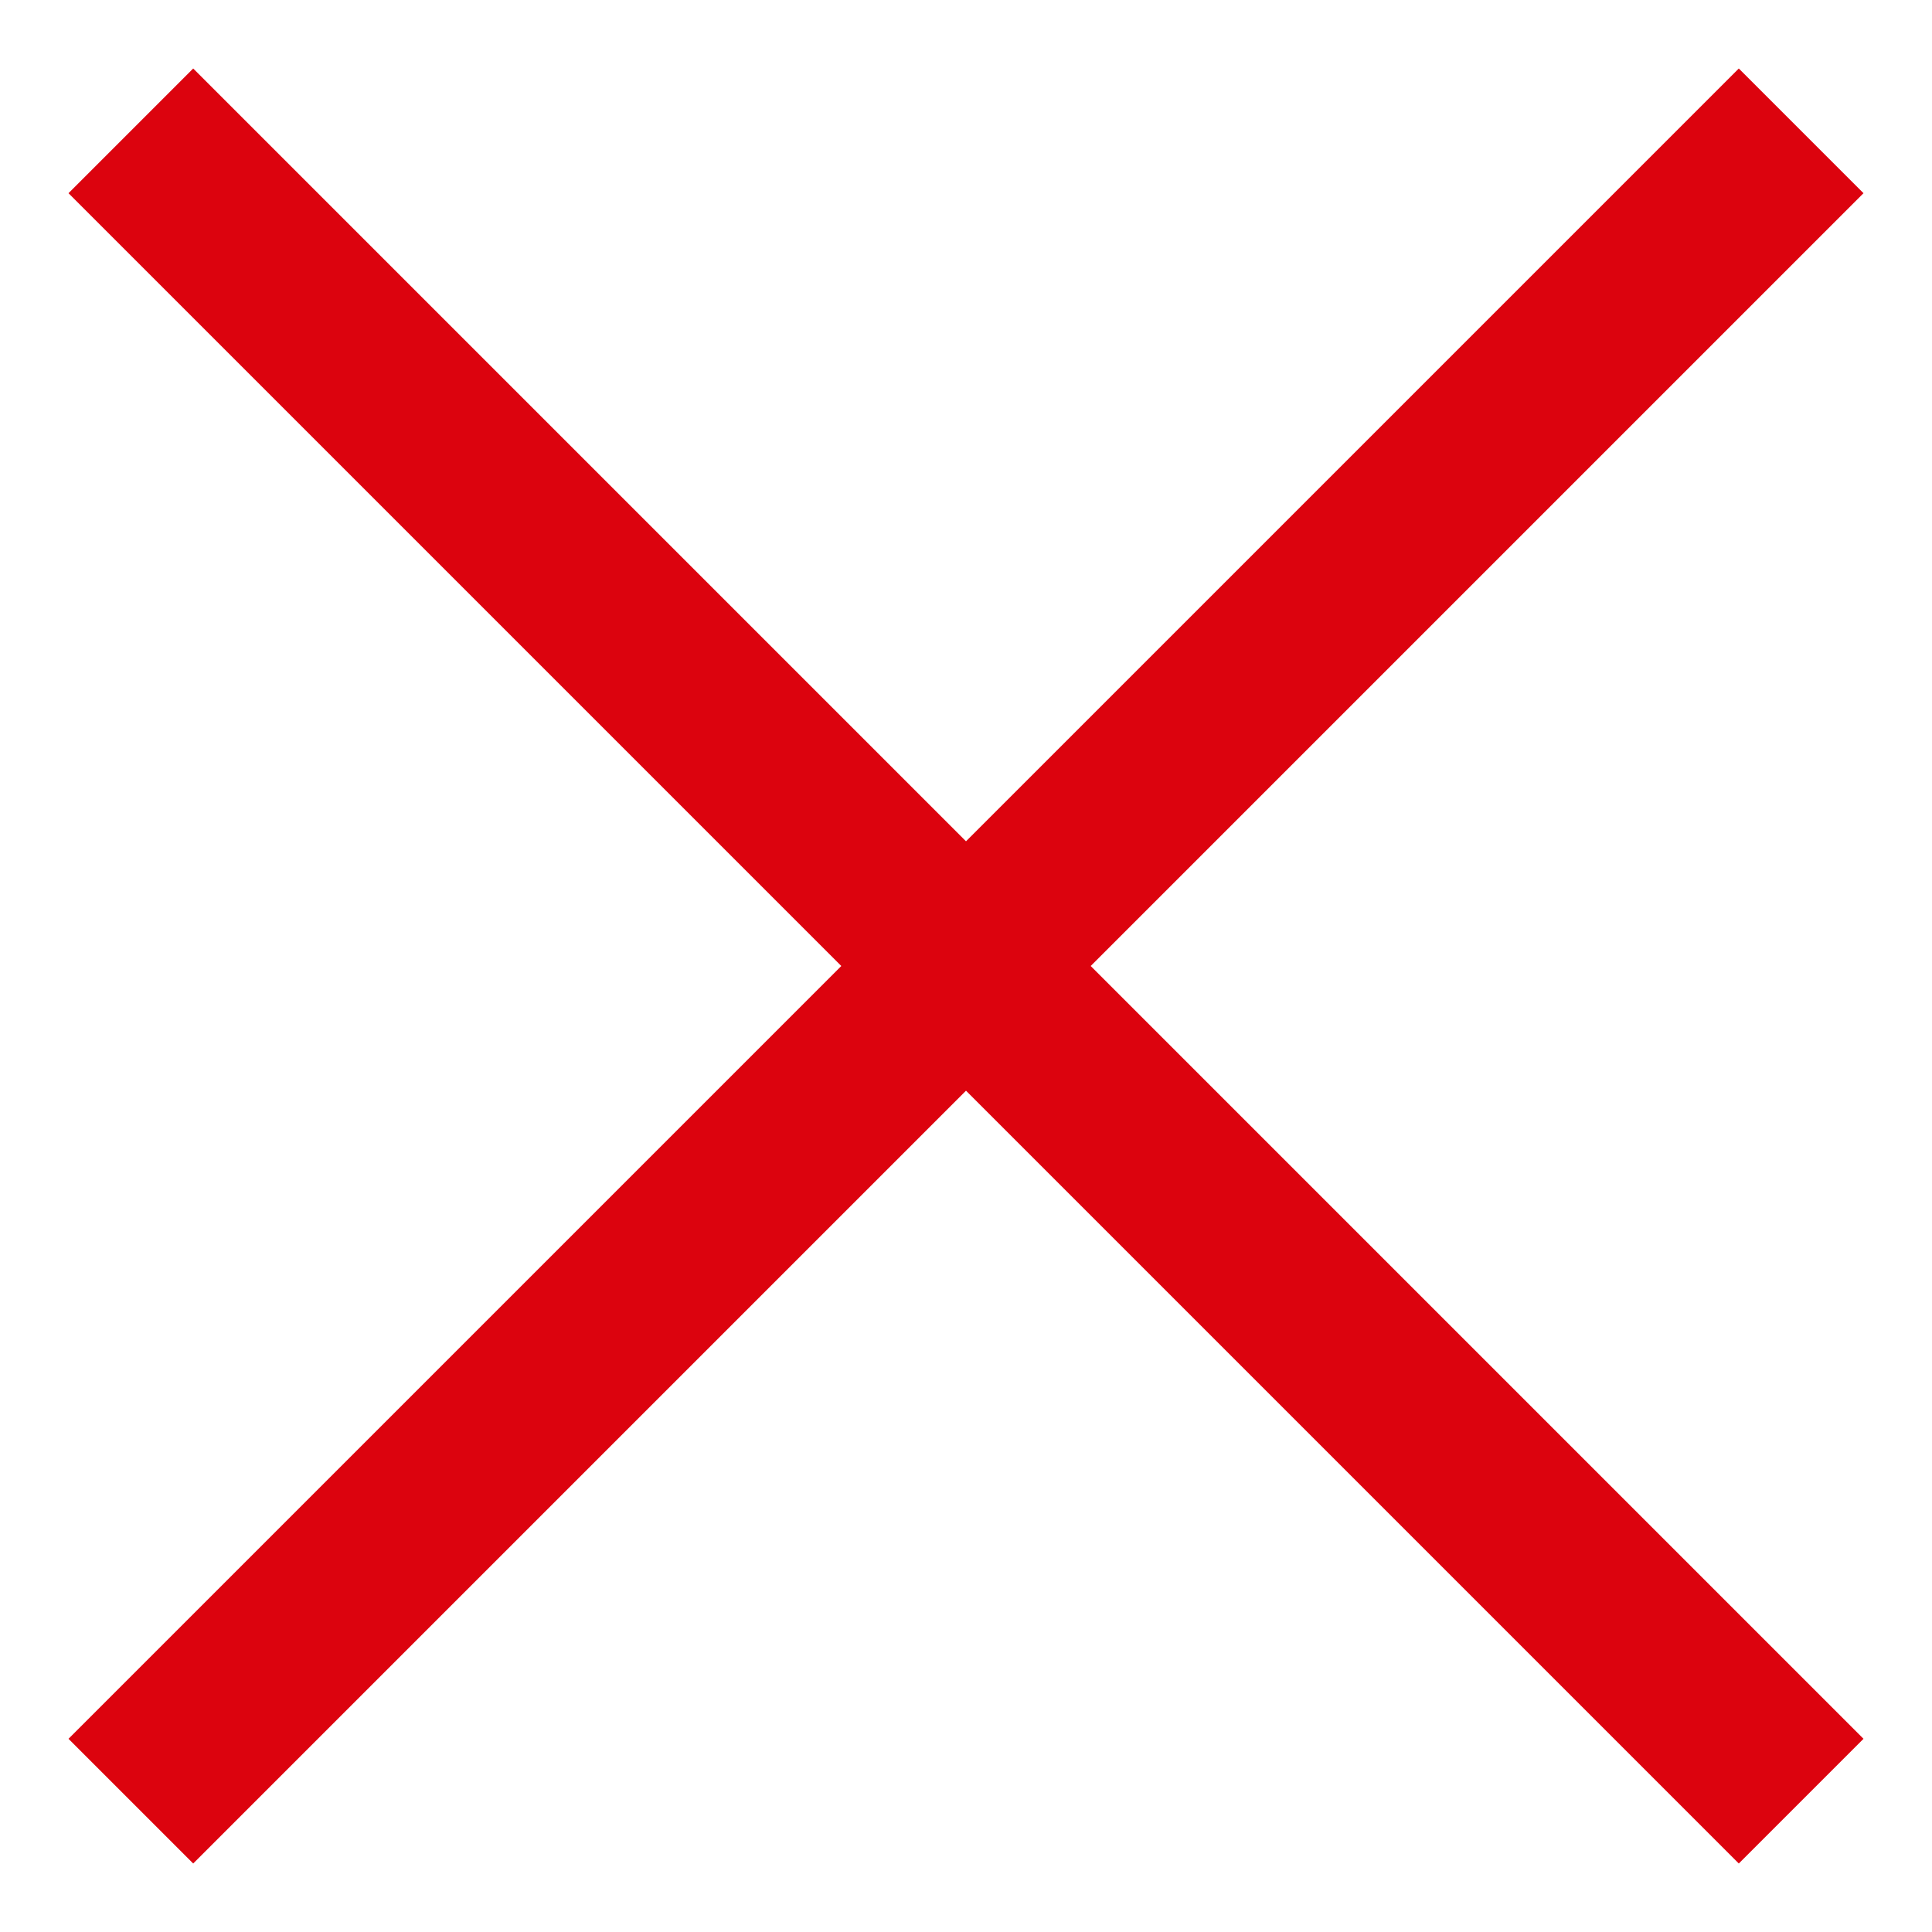 <svg xmlns="http://www.w3.org/2000/svg" width="11" height="11" viewBox="0 0 11 11"><path fill="#DC030E" d="M6.21 5.5l4.4 4.4-.71.71-4.4-4.4-4.4 4.4-.71-.71 4.4-4.4-4.4-4.4.71-.71 4.4 4.4L9.9.39l.71.71z"/></svg>